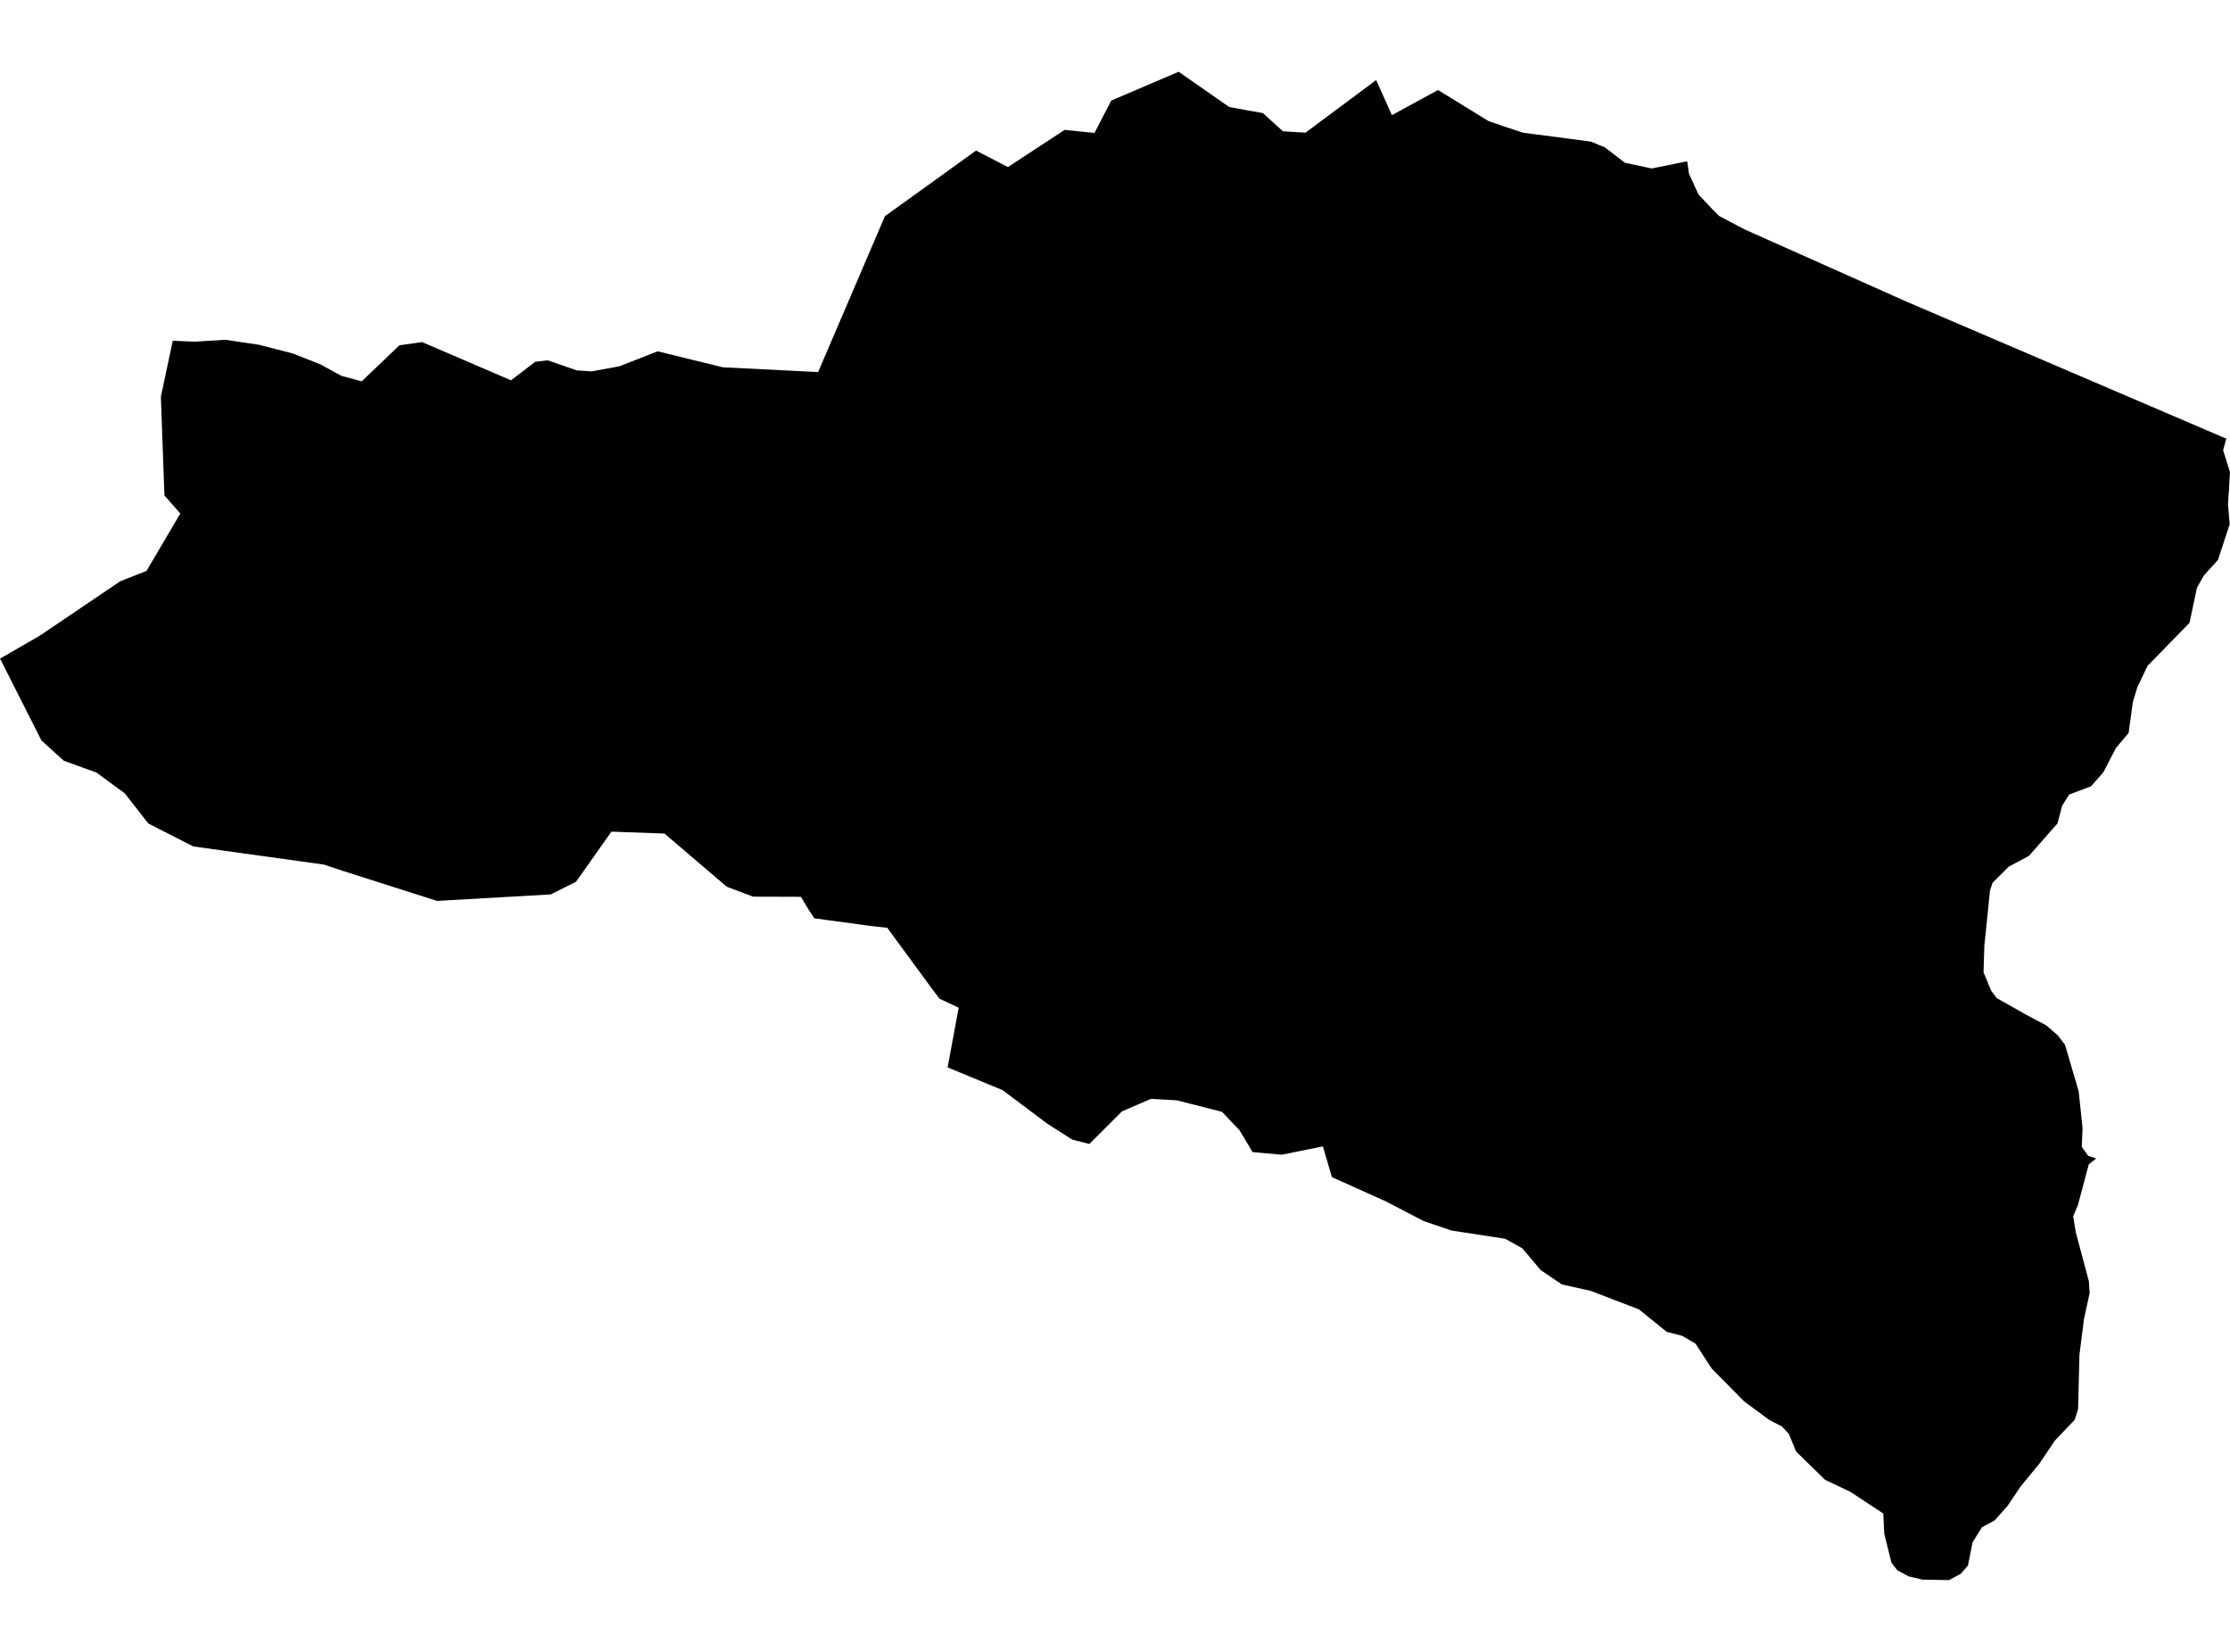 <?xml version='1.0'?>
<svg  baseProfile = 'tiny' width = '540' height = '400' stroke-linecap = 'round' stroke-linejoin = 'round' version='1.1' xmlns='http://www.w3.org/2000/svg'>
<path id='4307601001' title='4307601001'  d='M 371.454 32.481 379.634 33.546 385.255 34.293 388.654 35.712 393.473 39.41 399.953 40.792 399.972 40.792 408.562 39.055 408.992 42.062 411.289 47.086 414.688 50.709 416.275 52.296 422.532 55.583 461.545 72.988 538.076 105.782 539.104 106.212 538.338 109.032 540 114.336 539.72 119.079 539.514 122.067 539.925 126.923 537.087 135.588 533.688 139.324 531.988 142.349 530.195 150.828 520.036 161.23 517.589 166.347 516.488 169.933 515.442 177.496 512.36 181.156 509.354 186.983 506.347 190.401 501.062 192.399 499.362 195.088 498.223 199.402 497.009 200.766 491.332 207.246 486.402 209.879 482.517 213.745 481.882 215.631 480.986 224.465 480.519 228.947 480.313 235.446 482.162 239.872 483.507 241.684 490.51 245.643 495.534 248.313 498.335 250.741 500.053 253.02 503.359 264.262 504.293 273.17 504.106 277.69 505.656 279.893 507.598 280.528 505.805 281.948 503.172 291.827 502.014 294.535 502.649 298.363 505.824 310.241 506.011 313.098 504.647 319.373 503.546 328.039 503.209 341.242 502.388 343.819 497.588 348.843 493.872 354.371 489.296 359.955 486.084 364.717 483.021 368.154 479.94 369.834 477.661 373.457 476.541 379.116 474.785 381.096 471.965 382.627 465.504 382.496 462.217 381.731 459.453 380.255 458.034 378.444 456.278 371.403 456.035 366.491 448.042 361.225 441.954 358.349 434.913 351.458 433.195 347.256 431.533 345.444 428.377 343.801 422.345 339.337 414.482 331.382 410.561 325.349 407.33 323.463 403.595 322.511 396.89 317.076 385.237 312.594 378.215 311.025 373.079 307.552 368.653 302.285 364.488 299.97 351.472 297.971 344.786 295.693 335.467 290.856 322.525 285.048 320.34 277.596 310.386 279.613 303.308 278.978 300.151 273.693 295.912 269.23 284.987 266.447 278.693 266.092 271.69 269.118 263.79 277.017 259.644 275.953 253.65 272.125 252.735 271.452 242.799 263.982 229.465 258.473 232.154 244.018 227.504 241.833 225.356 238.976 214.842 224.652 211.144 224.259 197.194 222.373 195.849 220.338 193.944 217.163 182.347 217.125 175.979 214.716 160.907 201.849 148.059 201.382 139.487 213.521 133.361 216.584 105.834 218.153 83.087 210.906 78.418 209.356 46.819 204.968 35.932 199.421 30.236 192.138 23.363 187.077 15.426 184.201 10.029 179.289 0 159.456 0.317 159.306 9.637 153.928 29.134 140.743 35.483 138.24 43.663 124.346 39.816 119.976 38.957 96.09 41.833 82.513 46.24 82.7 47.268 82.737 54.476 82.27 62.712 83.484 70.911 85.594 77.615 88.246 77.652 88.265 82.657 91.01 87.513 92.317 87.588 92.336 96.72 83.615 102.192 82.83 123.743 92.093 129.626 87.593 132.633 87.256 132.652 87.256 139.636 89.684 143.259 89.927 149.908 88.713 149.945 88.713 154.184 87.051 159.245 85.071 175.026 88.937 198.034 90.095 198.109 90.095 207.932 67.18 214.263 52.389 214.263 52.371 221.864 46.899 236.356 36.459 244.069 40.456 257.796 31.454 265.042 32.183 266.928 28.522 269.094 24.358 285.417 17.373 285.491 17.429 297.668 25.926 301.627 26.636 305.81 27.383 310.666 31.79 310.684 31.79 316.119 32.127 333.244 19.39 337.054 27.887 345.439 23.312 348.222 21.799 348.278 21.836 360.436 29.307 364.096 30.577 368.784 32.127 368.84 32.145 371.454 32.481 Z' />
</svg>